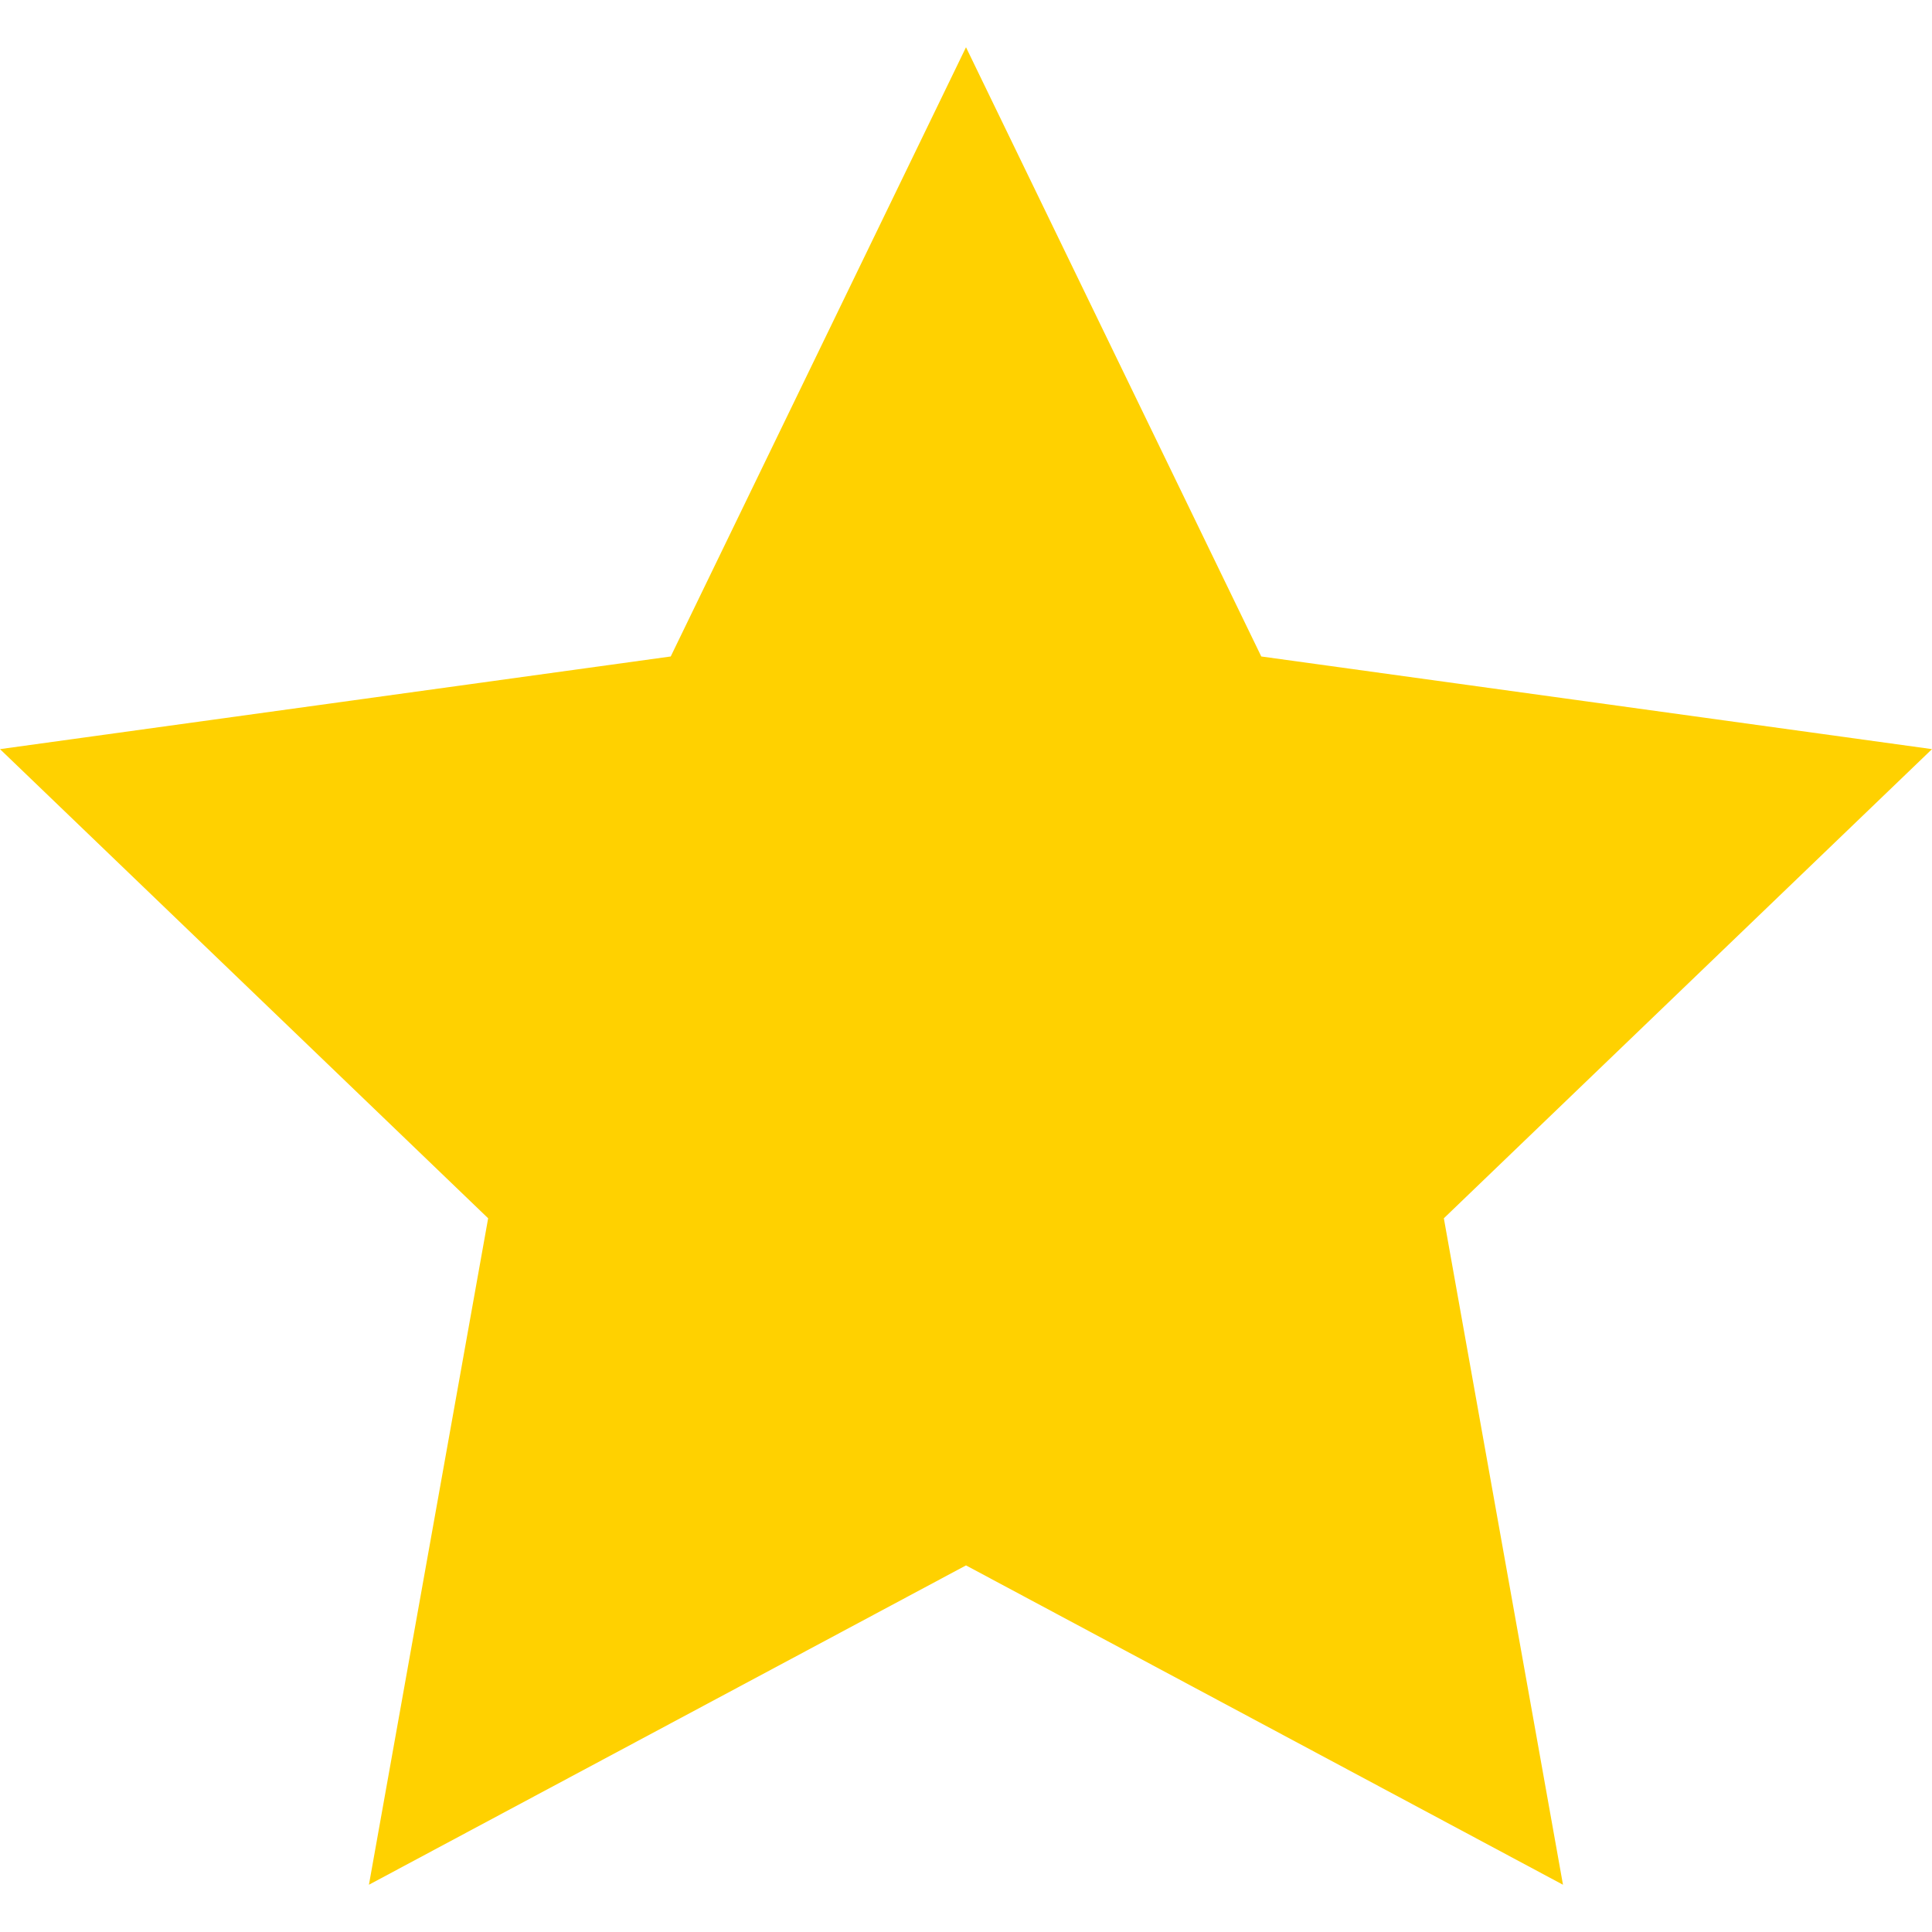 <svg xmlns="http://www.w3.org/2000/svg" width="24" height="24" viewBox="0 0 24 24"><path style="fill: #FFD100;" d="M12 .587l3.668 7.568 8.332 1.151-6.064 5.828 1.48 8.279-7.416-3.967-7.417 3.967 1.481-8.279-6.064-5.828 8.332-1.151z"/></svg>
